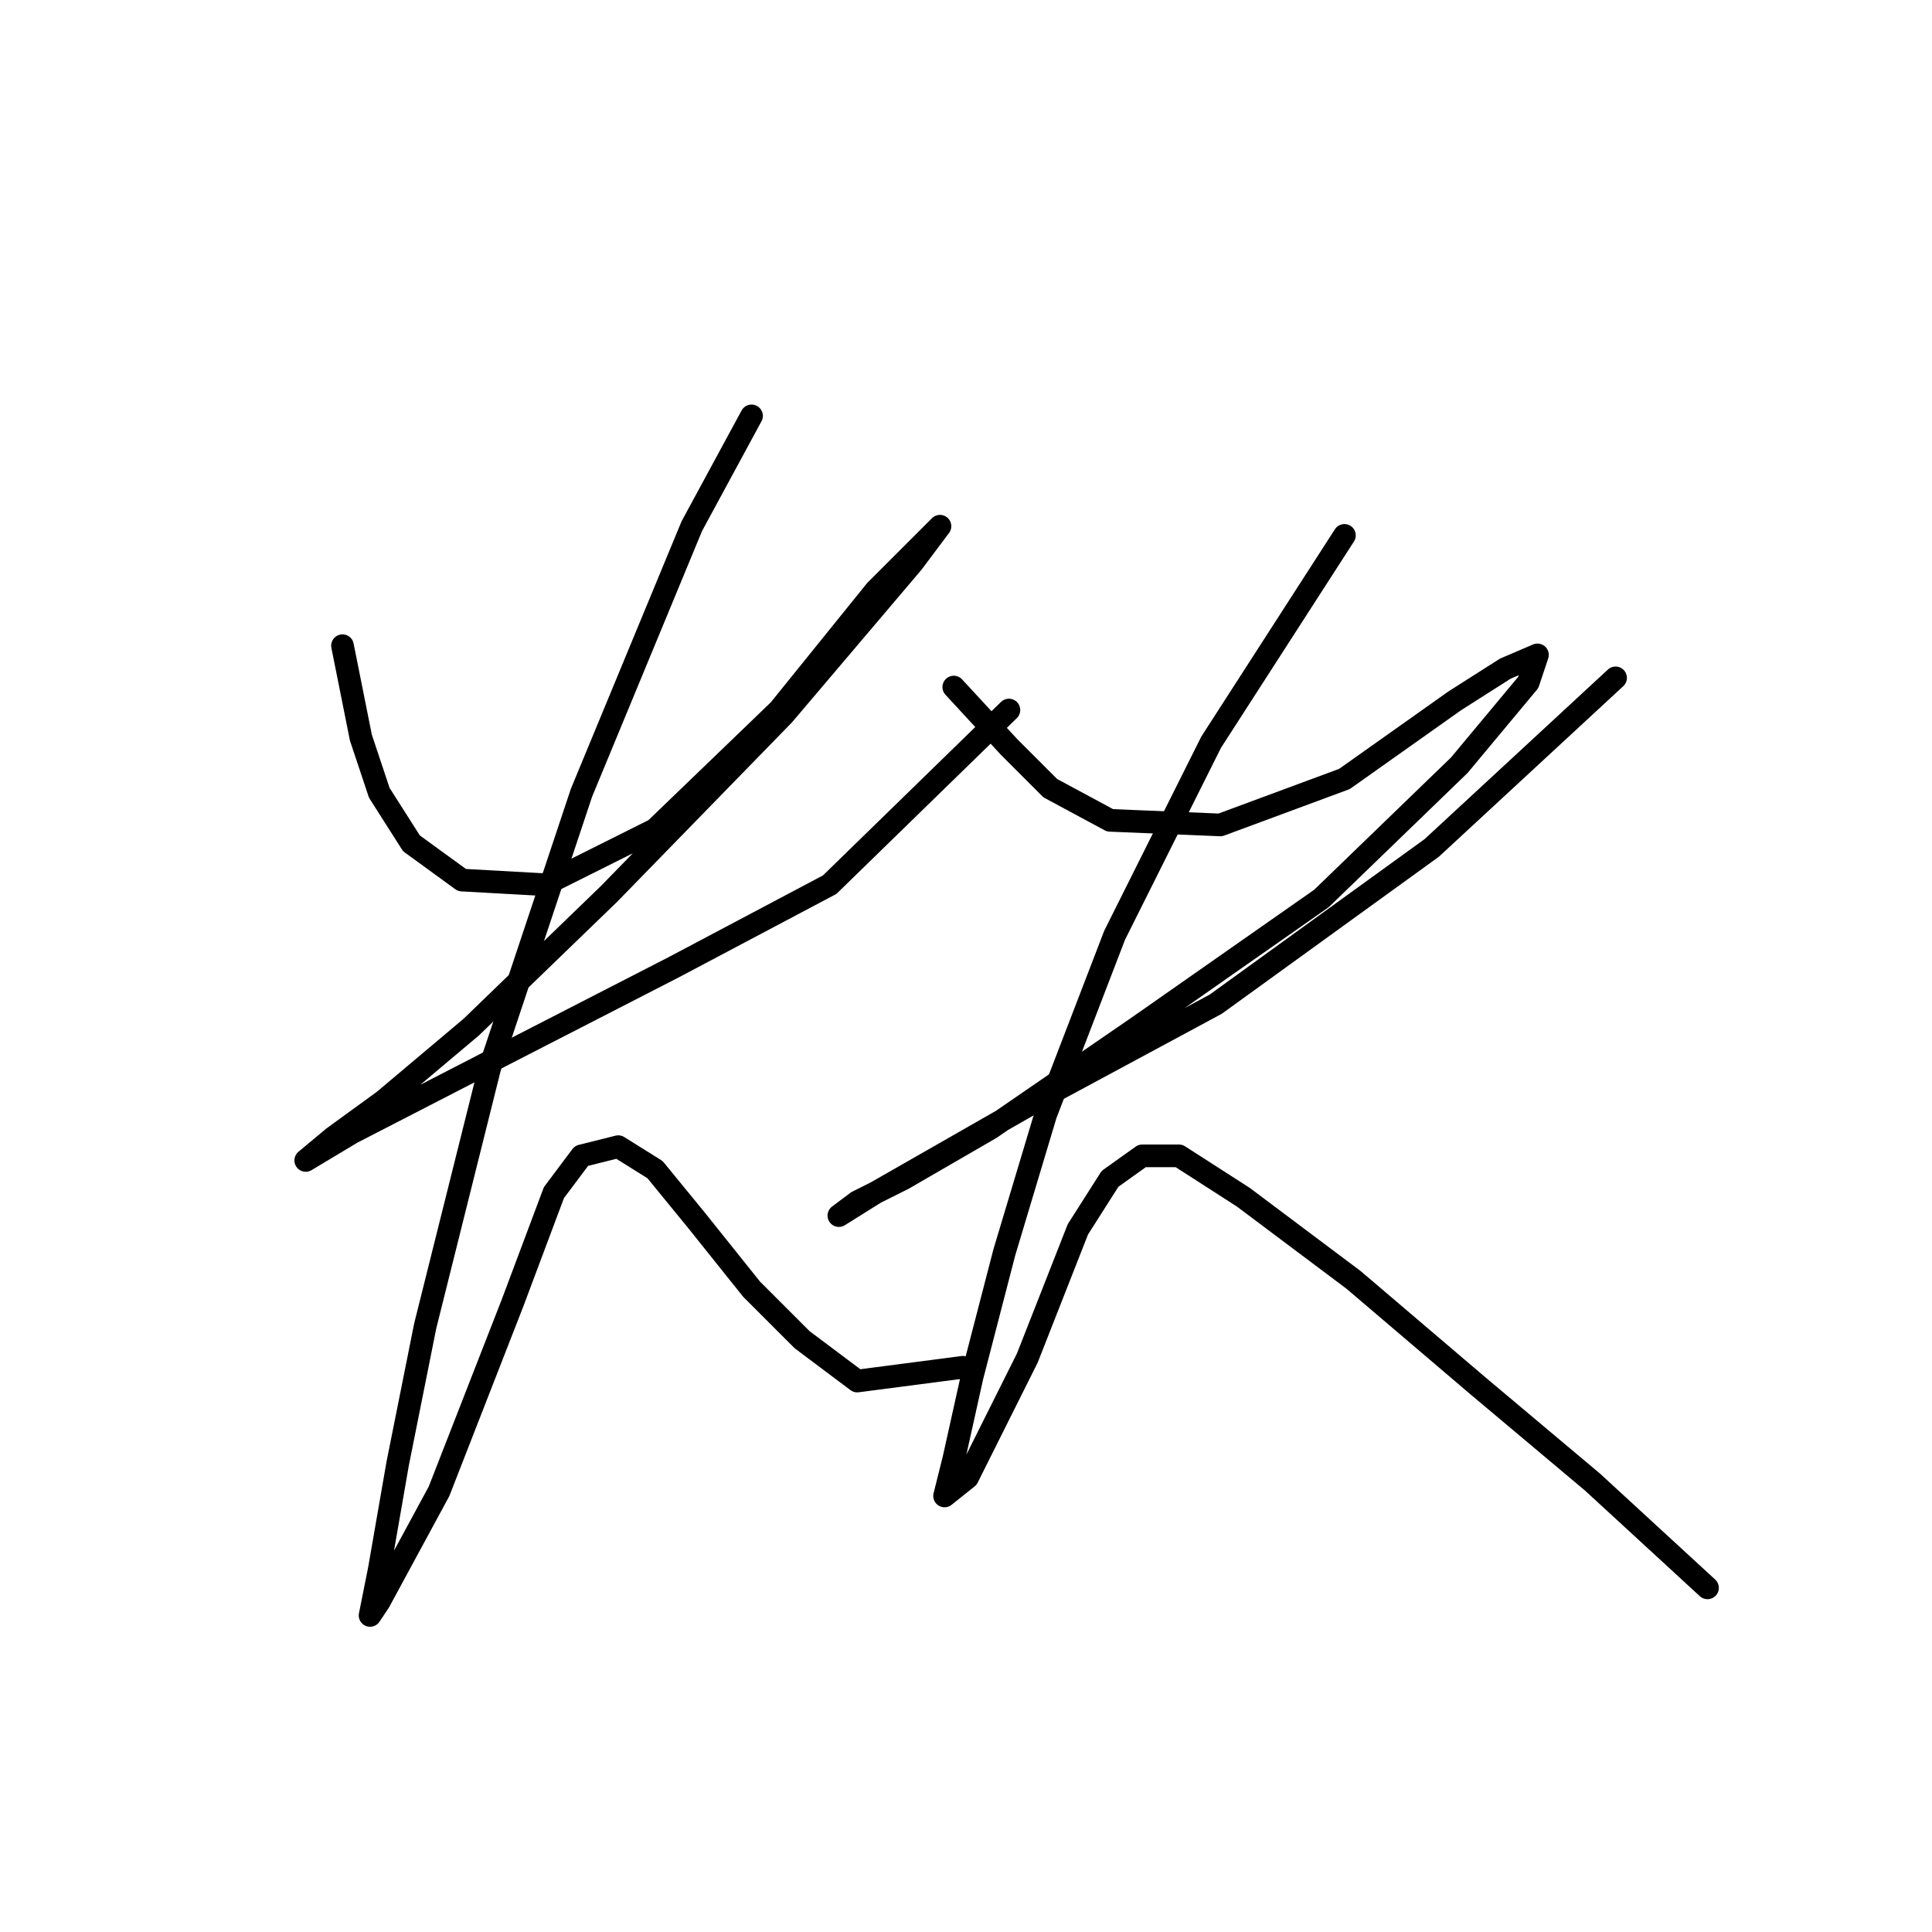 <?xml version="1.0" standalone="no"?>
    <svg width="256" height="256" xmlns="http://www.w3.org/2000/svg" version="1.1">
    <polyline stroke="black" stroke-width="3" stroke-linecap="round" fill="transparent" stroke-linejoin="round" points="45.382 85.557 47.818 97.737 50.254 105.045 54.517 111.744 61.216 116.616 72.178 117.225 86.794 109.917 103.237 94.083 116.026 78.249 122.116 72.159 124.552 69.723 120.898 74.595 103.846 94.692 80.704 118.443 62.434 136.104 50.863 145.848 44.164 150.72 40.51 153.765 40.51 153.765 46.6 150.111 66.697 139.758 89.23 128.187 109.936 117.225 133.687 94.083 133.687 94.083 " />
        <polyline stroke="black" stroke-width="3" stroke-linecap="round" fill="transparent" stroke-linejoin="round" points="99.583 55.107 91.666 69.723 77.05 105.045 64.87 141.585 56.344 175.689 52.69 193.958 50.254 207.965 49.036 214.055 50.254 212.228 58.171 197.612 67.915 172.644 73.396 158.028 77.05 153.156 81.922 151.938 86.794 154.983 92.275 161.682 99.583 170.817 106.282 177.516 113.59 182.996 127.597 181.17 127.597 181.17 " />
        <polyline stroke="black" stroke-width="3" stroke-linecap="round" fill="transparent" stroke-linejoin="round" points="126.379 91.038 133.687 98.955 139.168 104.436 147.085 108.699 161.701 109.308 178.144 103.218 192.76 92.865 199.458 88.602 203.721 86.775 202.503 90.429 193.368 101.391 175.099 119.052 150.739 136.104 131.251 149.502 119.68 156.201 113.59 159.246 111.154 161.073 116.026 158.028 137.341 145.848 161.092 133.059 189.714 112.353 214.074 89.82 214.074 89.82 " />
        <polyline stroke="black" stroke-width="3" stroke-linecap="round" fill="transparent" stroke-linejoin="round" points="178.144 70.941 160.483 98.346 147.694 123.924 138.559 147.675 133.078 165.945 128.815 182.388 126.379 193.349 125.161 198.221 128.206 195.785 136.123 179.952 142.822 162.9 147.085 156.201 151.348 153.156 156.22 153.156 164.746 158.637 179.362 169.599 195.804 183.605 211.029 196.394 226.254 210.401 226.254 210.401 " />
        </svg>